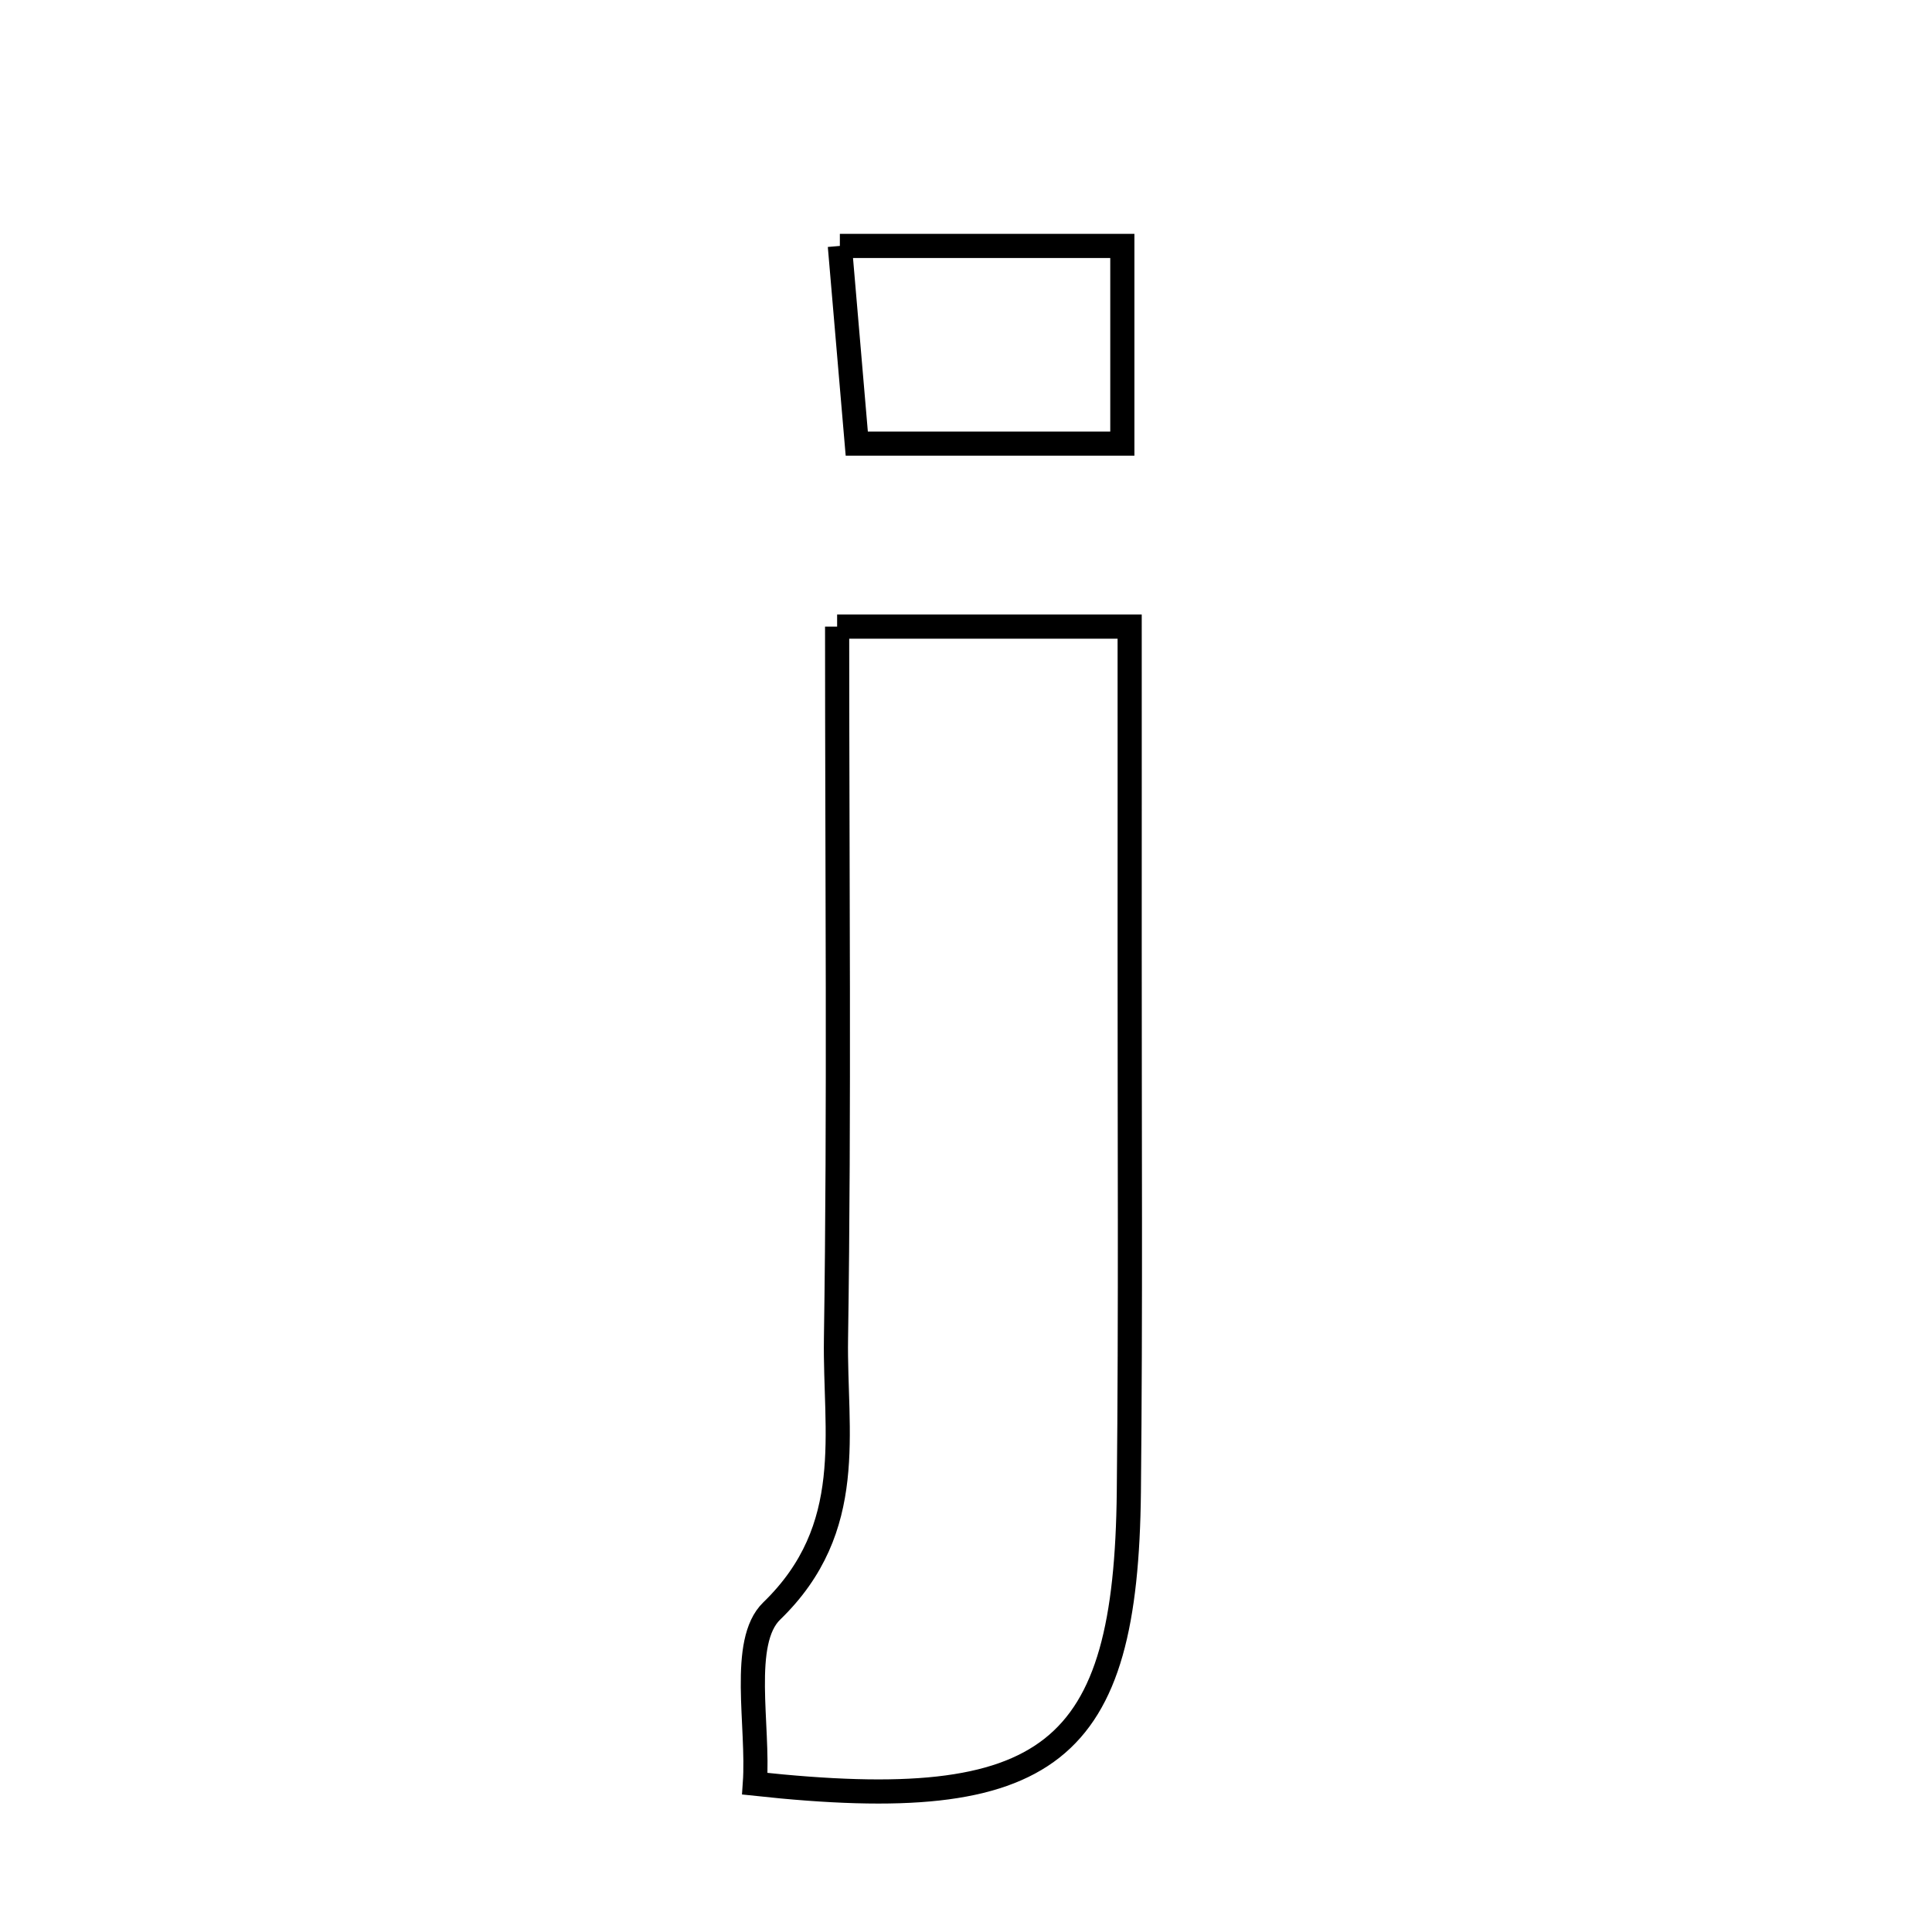 <svg xmlns="http://www.w3.org/2000/svg" viewBox="0.0 0.0 24.0 24.0" height="200px" width="200px"><path fill="none" stroke="black" stroke-width=".3" stroke-opacity="1.0"  filling="0" d="M10.433 3.055 C11.654 3.055 12.719 3.055 13.942 3.055 C13.942 3.961 13.942 4.665 13.942 5.511 C12.857 5.511 11.861 5.511 10.643 5.511 C10.577 4.747 10.513 3.994 10.433 3.055"></path>
<path fill="none" stroke="black" stroke-width=".3" stroke-opacity="1.0"  filling="0" d="M10.399 7.784 C11.734 7.784 12.69 7.784 14.033 7.784 C14.033 9.123 14.034 10.45 14.033 11.777 C14.032 14.029 14.046 16.28 14.023 18.531 C13.989 21.784 13.065 22.558 9.377 22.158 C9.428 21.435 9.19 20.396 9.587 20.012 C10.652 18.981 10.367 17.788 10.385 16.631 C10.428 13.749 10.399 10.865 10.399 7.784"></path></svg>